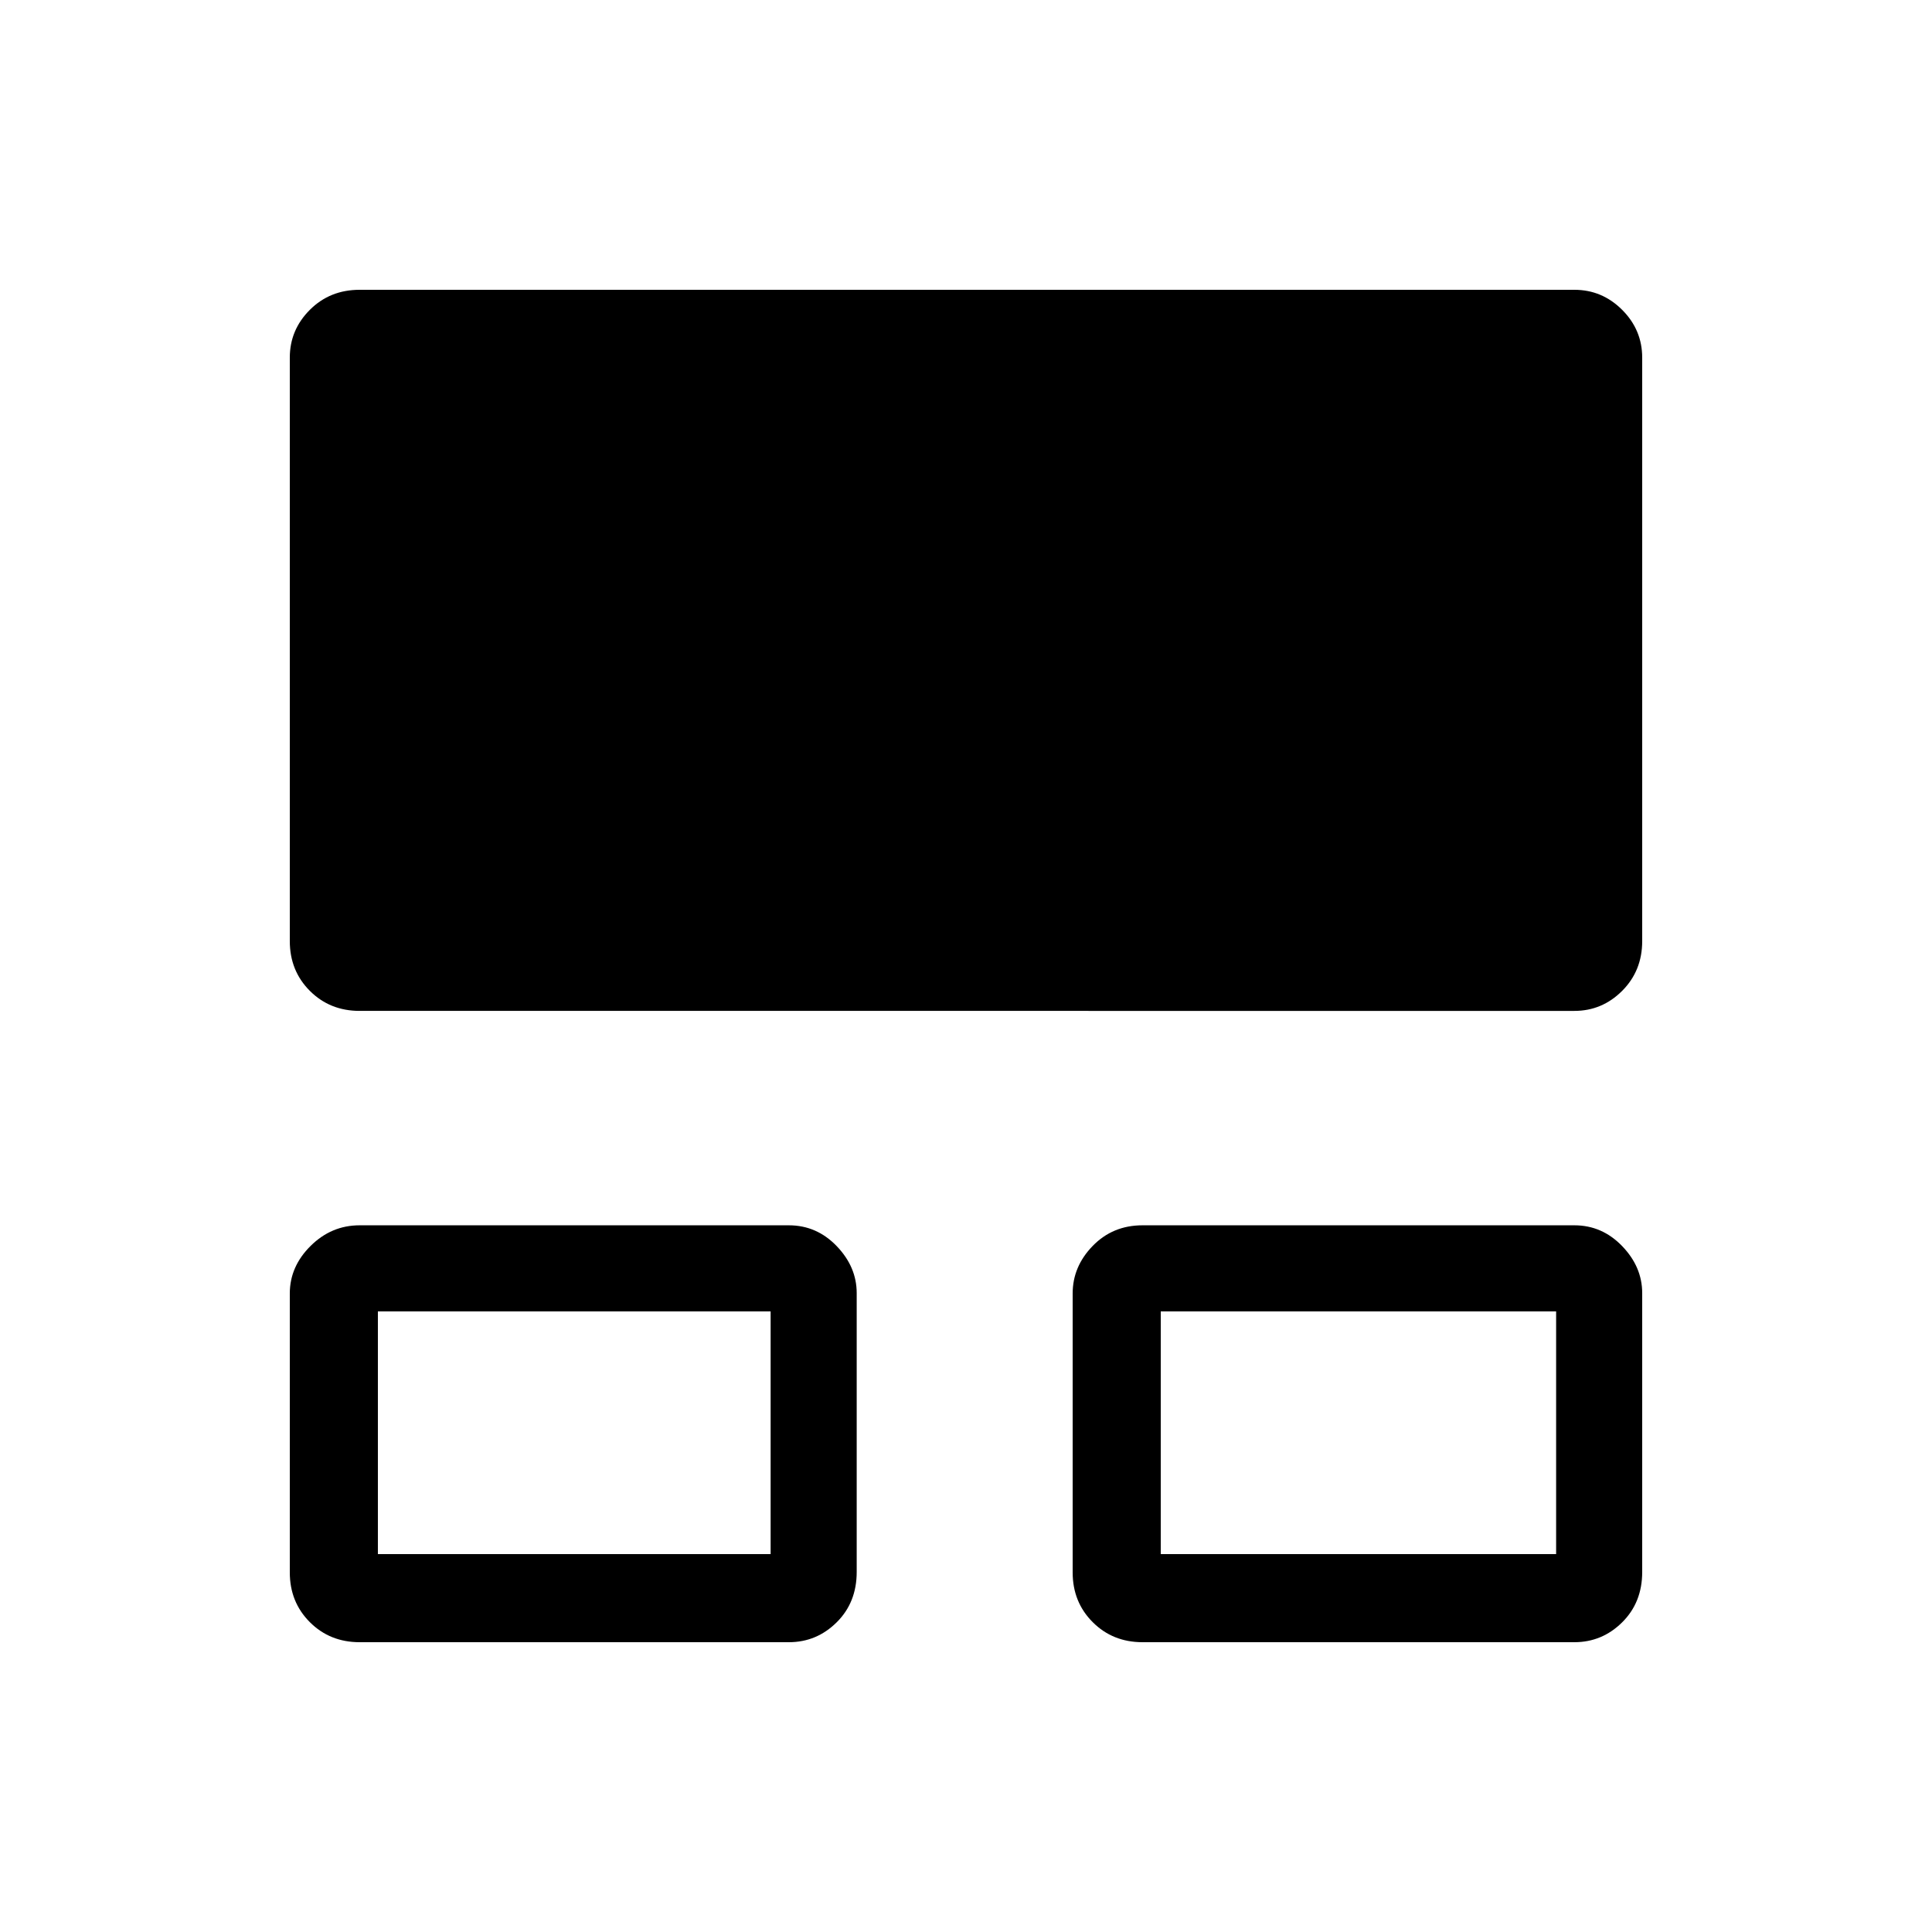 <svg xmlns="http://www.w3.org/2000/svg" height="48" viewBox="0 -960 960 960" width="48"><path d="M144-178.69v-138.58q0-13.4 10.34-23.64 10.33-10.24 24.35-10.24H392q13.81 0 23.75 10.33 9.94 10.34 9.94 23.36v138.57q0 15.16-9.96 25.02Q405.77-144 392-144H178.69q-14.77 0-24.73-9.96T144-178.69Zm389 0v-138.58q0-13.4 9.96-23.64t24.73-10.24h214.62q13.77 0 23.73 10.33 9.96 10.34 9.96 23.36v138.57q0 15.16-9.96 25.02-9.96 9.87-23.73 9.87H567.69q-14.77 0-24.73-9.96T533-178.69ZM144-492.38v-289.93q0-13.77 9.96-23.73t24.73-9.96h603.62q13.77 0 23.73 9.96t9.96 23.73v289.93q0 14.76-9.96 24.73-9.96 9.96-23.73 9.96H178.69q-14.77 0-24.73-9.96-9.96-9.97-9.96-24.73Zm43.77 304.61h195.15v-120.61H187.77v120.61Zm389 0h196.46v-120.61H576.77v120.61Zm-291.54-60.31Zm389.77 0Z"/></svg>